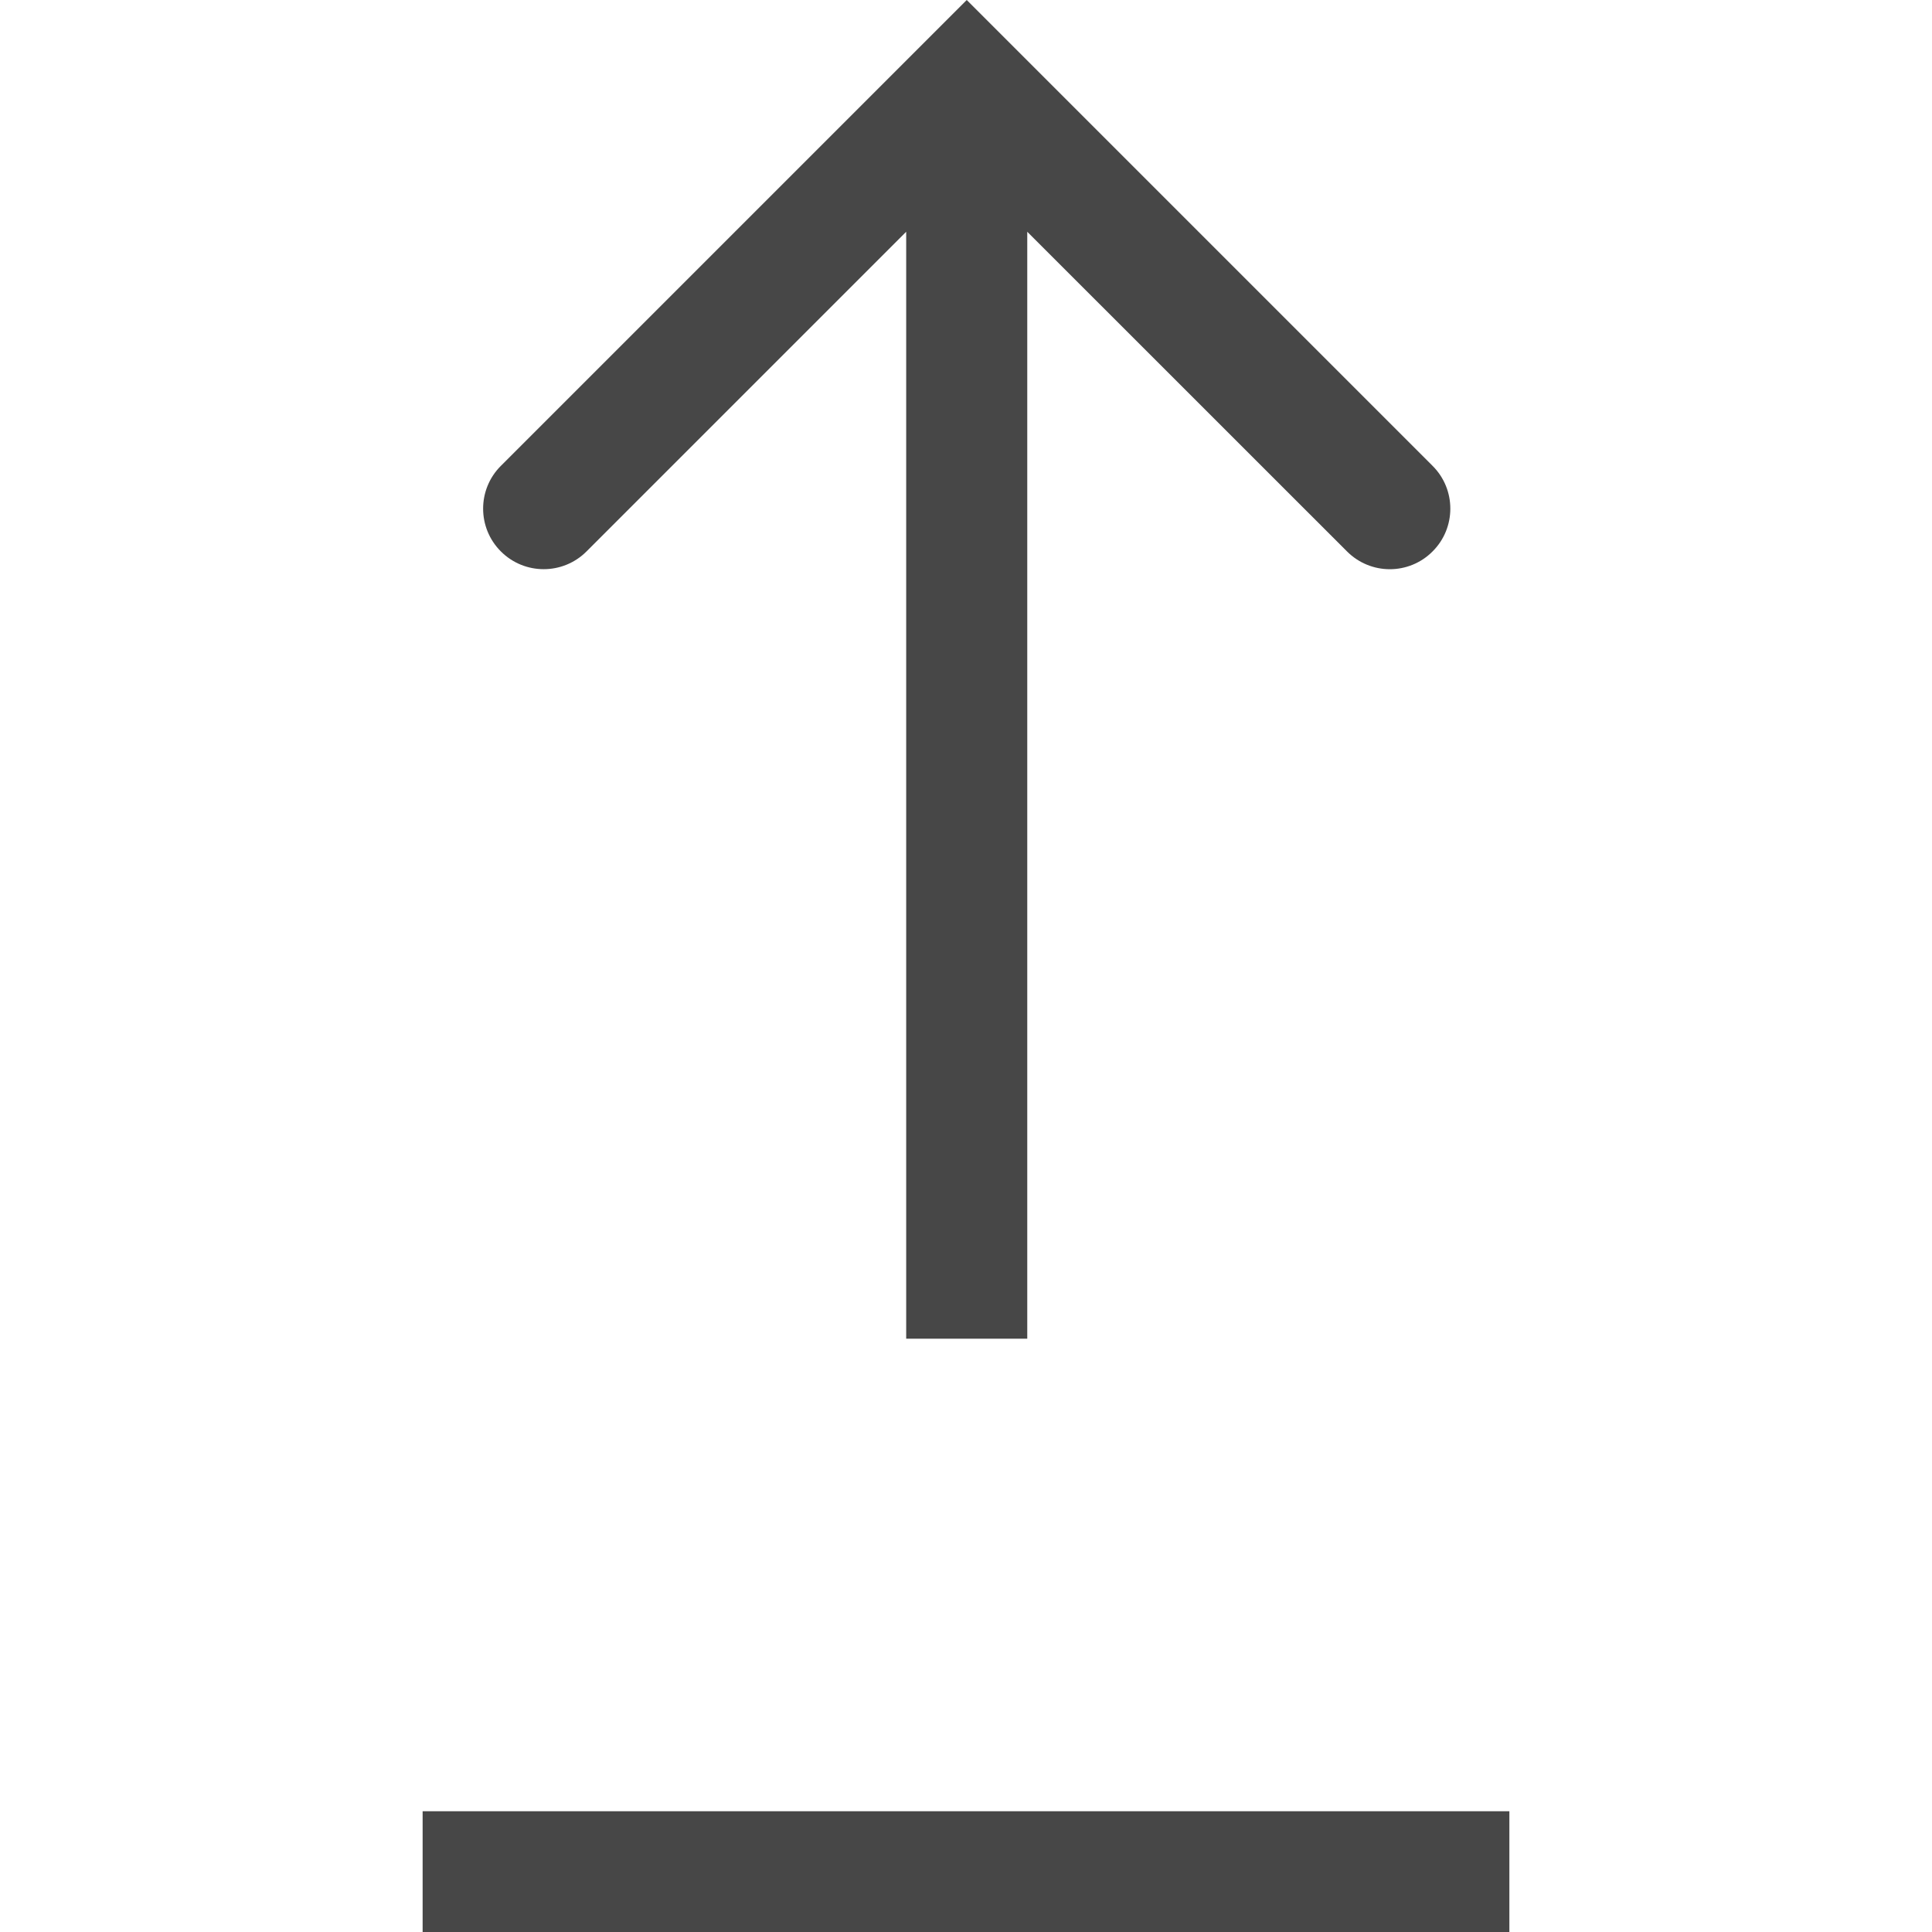 <?xml version="1.0" encoding="UTF-8"?>
<svg width="24px" height="24px" viewBox="0 0 24 24" version="1.1" xmlns="http://www.w3.org/2000/svg" xmlns:xlink="http://www.w3.org/1999/xlink">
    <title>Icon/Outline/upload-light-outline</title>
    <g id="Icon/Outline/upload-light-outline" stroke="none" stroke-width="1" fill="none" fill-rule="evenodd">
        <g id="Group" transform="translate(-0, -0)" fill="#474747" fill-rule="nonzero">
            <g id="download-light" transform="translate(5.25, 0)">
                <path d="M2.036,6.85 C1.742,7.144 1.266,7.144 0.972,6.85 C0.678,6.557 0.678,6.08 0.972,5.787 L6.759,0 L12.546,5.787 C12.84,6.08 12.84,6.557 12.546,6.85 C12.4,6.997 12.207,7.071 12.015,7.071 C11.822,7.071 11.63,6.997 11.483,6.85 L7.511,2.879 L7.511,16.63 L6.007,16.63 L6.007,2.879 L2.036,6.85 Z M0,24 L0,22.5 L13.5,22.5 L13.5,24 L0,24 Z" id="Combined-Shape"></path>
            </g>
        </g>
    </g>
</svg>